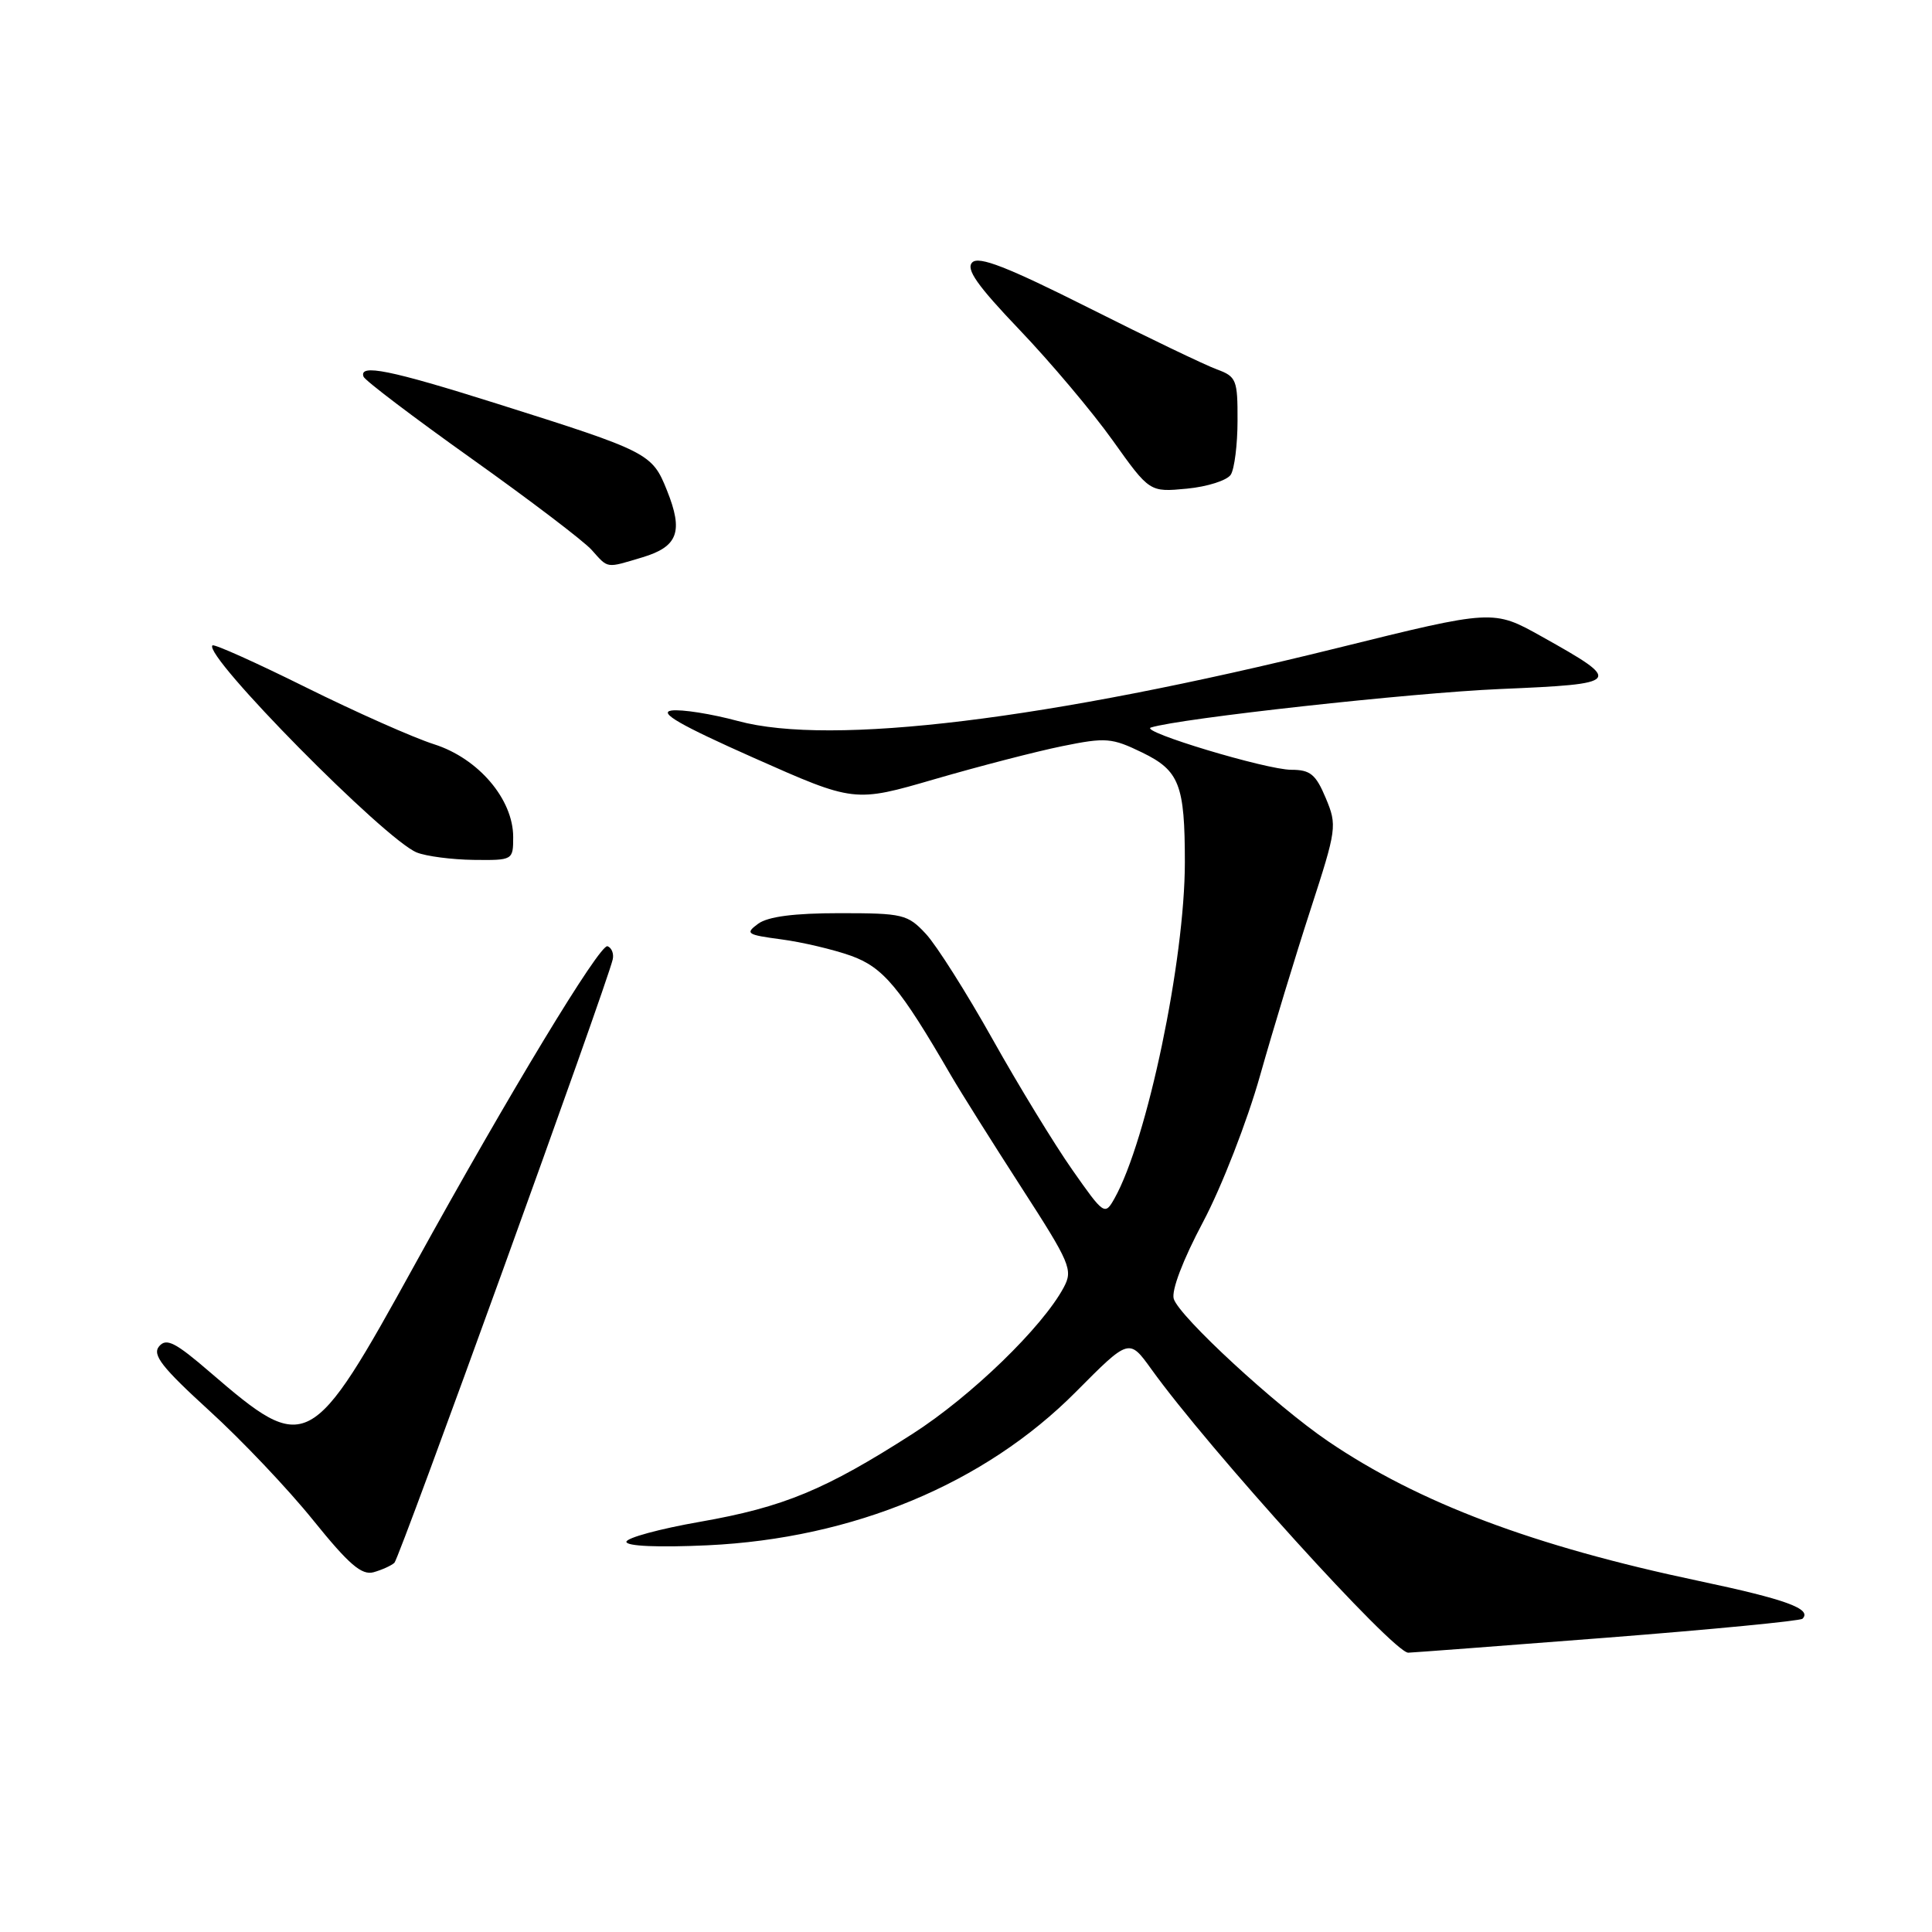 <?xml version="1.0" encoding="UTF-8" standalone="no"?>
<!DOCTYPE svg PUBLIC "-//W3C//DTD SVG 1.1//EN" "http://www.w3.org/Graphics/SVG/1.1/DTD/svg11.dtd" >
<svg xmlns="http://www.w3.org/2000/svg" xmlns:xlink="http://www.w3.org/1999/xlink" version="1.1" viewBox="0 0 256 256">
 <g >
 <path fill="currentColor"
d=" M 212.91 217.00 C 226.88 215.91 238.55 214.78 238.84 214.49 C 240.14 213.19 236.64 211.92 225.09 209.48 C 203.15 204.85 188.01 199.14 176.00 190.99 C 169.06 186.28 156.29 174.49 155.53 172.11 C 155.19 171.02 156.73 166.96 159.42 161.90 C 161.87 157.28 165.27 148.55 166.97 142.50 C 168.68 136.45 171.69 126.55 173.66 120.50 C 177.12 109.84 177.19 109.38 175.67 105.75 C 174.35 102.60 173.62 102.00 171.10 102.00 C 167.81 102.00 150.89 96.90 152.50 96.40 C 156.35 95.18 187.05 91.80 198.75 91.30 C 214.96 90.61 215.13 90.41 204.28 84.34 C 197.86 80.75 197.86 80.75 177.18 85.87 C 138.73 95.39 110.12 98.88 97.79 95.54 C 94.27 94.59 90.30 93.96 88.97 94.15 C 87.21 94.41 90.18 96.11 99.88 100.42 C 113.21 106.34 113.21 106.34 123.86 103.24 C 129.71 101.54 137.31 99.57 140.75 98.87 C 146.54 97.69 147.32 97.76 151.36 99.72 C 156.27 102.11 157.00 103.98 157.00 114.25 C 157.00 127.22 152.00 151.11 147.67 158.81 C 146.39 161.07 146.29 161.00 142.08 155.00 C 139.73 151.65 134.97 143.86 131.52 137.70 C 128.07 131.54 124.09 125.26 122.69 123.75 C 120.27 121.15 119.65 121.00 111.25 121.00 C 105.22 121.00 101.77 121.45 100.46 122.40 C 98.70 123.70 98.94 123.86 103.52 124.47 C 106.26 124.83 110.41 125.81 112.75 126.64 C 117.03 128.18 119.22 130.79 126.01 142.50 C 127.29 144.70 131.48 151.36 135.31 157.30 C 141.84 167.41 142.20 168.26 140.95 170.59 C 138.14 175.85 128.68 185.01 120.95 189.97 C 109.34 197.42 103.83 199.70 92.79 201.64 C 87.40 202.58 83.00 203.78 83.00 204.30 C 83.00 204.88 87.24 205.06 93.75 204.76 C 113.07 203.85 130.46 196.61 142.56 184.43 C 149.61 177.33 149.61 177.33 152.55 181.41 C 160.15 192.00 184.63 219.01 186.60 218.99 C 187.09 218.98 198.93 218.09 212.91 217.00 Z  M 52.26 207.08 C 52.94 206.46 80.43 130.48 81.19 127.12 C 81.36 126.37 81.05 125.58 80.50 125.38 C 79.50 125.01 67.42 144.96 55.00 167.50 C 41.19 192.55 40.64 192.85 27.87 181.86 C 23.22 177.85 22.04 177.25 21.08 178.40 C 20.15 179.52 21.45 181.18 27.71 186.90 C 32.00 190.80 38.20 197.34 41.50 201.44 C 46.23 207.30 47.92 208.76 49.50 208.33 C 50.60 208.02 51.84 207.46 52.26 207.08 Z  M 68.00 110.91 C 68.00 105.90 63.39 100.49 57.52 98.62 C 54.76 97.74 47.11 94.34 40.52 91.07 C 33.93 87.80 28.37 85.30 28.15 85.52 C 26.87 86.80 51.01 111.27 55.23 112.96 C 56.48 113.46 59.86 113.90 62.75 113.94 C 67.96 114.00 68.00 113.98 68.00 110.91 Z  M 85.12 73.85 C 89.84 72.43 90.57 70.45 88.38 64.99 C 86.41 60.06 85.98 59.84 65.73 53.45 C 51.69 49.02 47.53 48.18 48.17 49.91 C 48.35 50.41 54.80 55.30 62.50 60.78 C 70.20 66.26 77.36 71.70 78.40 72.87 C 80.64 75.37 80.24 75.31 85.12 73.85 Z  M 163.09 62.89 C 163.57 62.12 163.98 58.90 163.98 55.73 C 164.00 50.33 163.82 49.89 161.25 48.95 C 159.74 48.40 152.08 44.73 144.24 40.78 C 133.45 35.36 129.70 33.90 128.83 34.77 C 127.95 35.65 129.48 37.82 135.11 43.72 C 139.20 48.00 144.75 54.59 147.44 58.36 C 152.33 65.22 152.33 65.22 157.27 64.75 C 159.99 64.49 162.61 63.65 163.09 62.89 Z "/>
</g>
</svg>